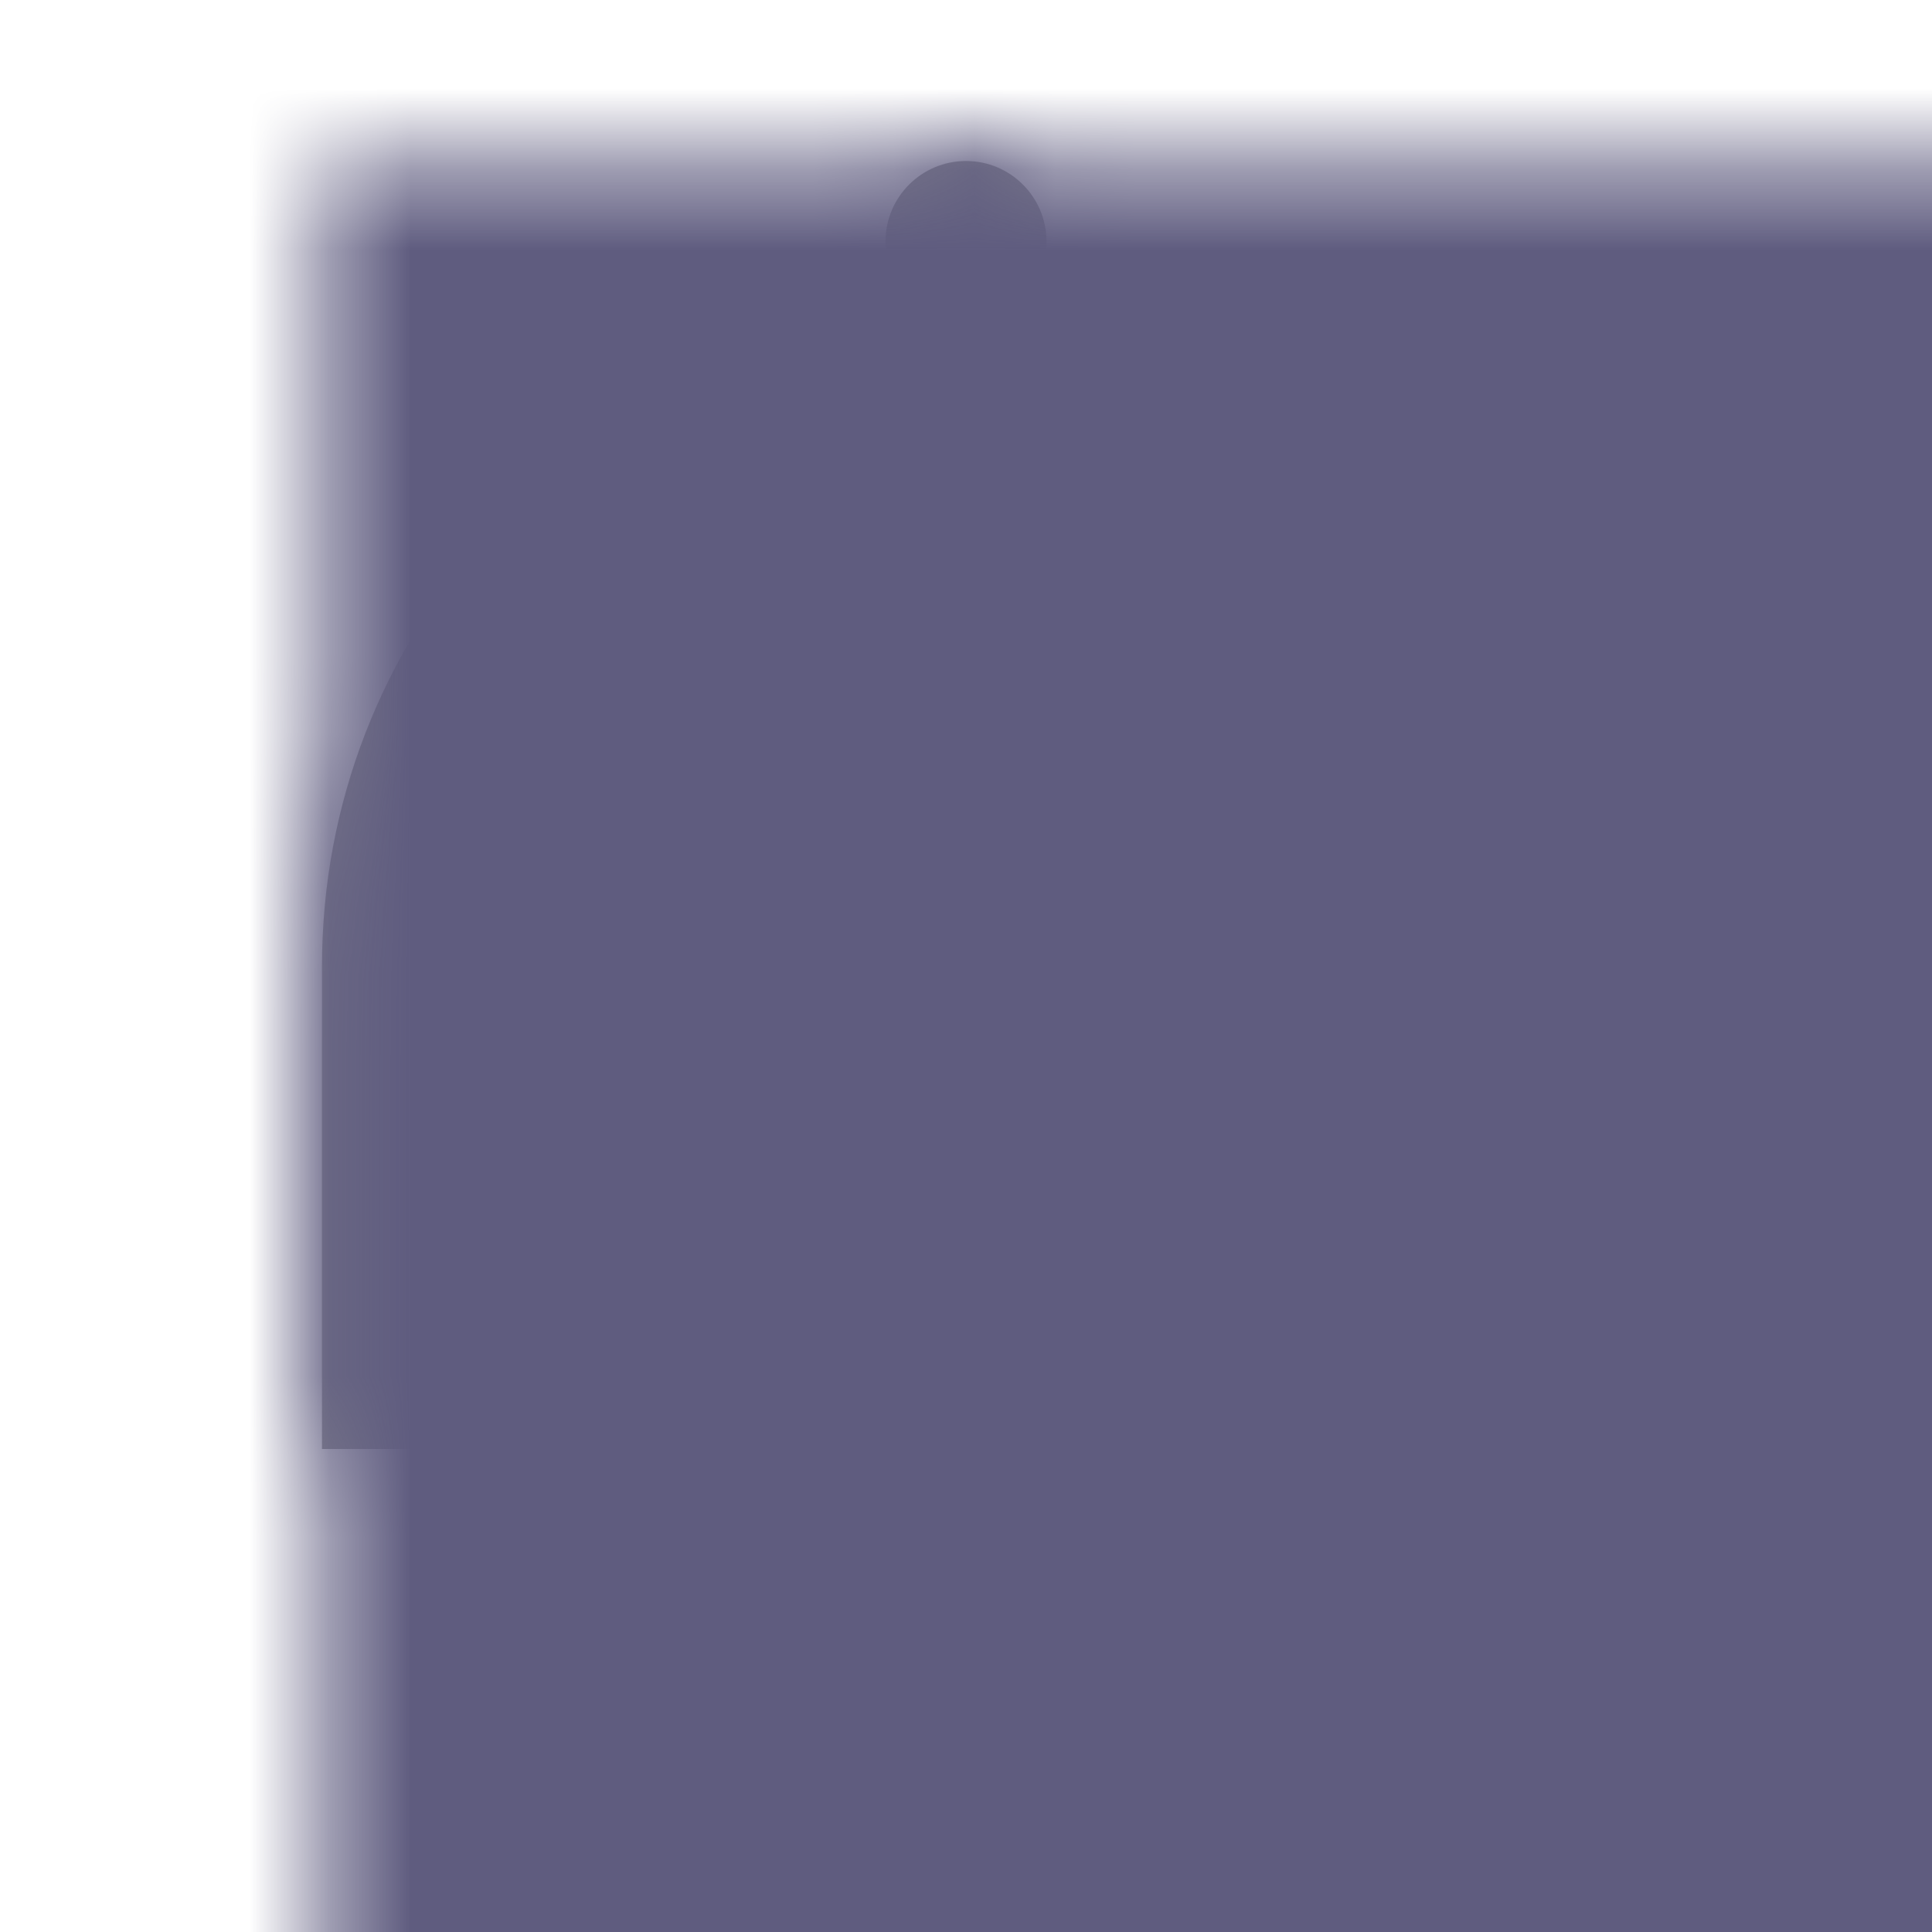 <svg xmlns="http://www.w3.org/2000/svg" xmlns:xlink="http://www.w3.org/1999/xlink" width="24" height="24" viewBox="0 0 24 24">
  <defs>
    <path id="path-2" fill-rule="evenodd" d="M8 0c.552 0 1 .448 1 1v1.062C12.946 2.554 16 5.92 16 10v6H0v-6c0-4.08 3.054-7.446 7-7.938V1c0-.552.448-1 1-1zM2 10c0-3.314 2.686-6 6-6s6 2.686 6 6v4H2v-4zm6 9c1.105 0 2-.895 2-2H6c0 1.105.895 2 2 2z"/>
    <mask id="mask-3" maskContentUnits="userSpaceOnUse" maskUnits="userSpaceOnUse">
      <rect width="24" height="24" x="0" y="0" fill="black"/>
      <use fill="white" xlink:href="#path-2"/>
    </mask>
  </defs>
  <g>
    <rect width="24" height="24" x="0" y="0" fill="none" rx="0" ry="0"/>
    <g transform="translate(4 2)">
      <use fill="rgb(151,151,151)" xlink:href="#path-2"/>
      <g mask="url(#mask-3)">
        <g transform="translate(-4 -2)">
          <rect width="24" height="24" x="0" y="0" fill="rgb(95,92,127)"/>
          <rect width="24" height="24" x="0" y="0" fill="rgb(95,92,127)" rx="0" ry="0"/>
        </g>
      </g>
    </g>
  </g>
</svg>

